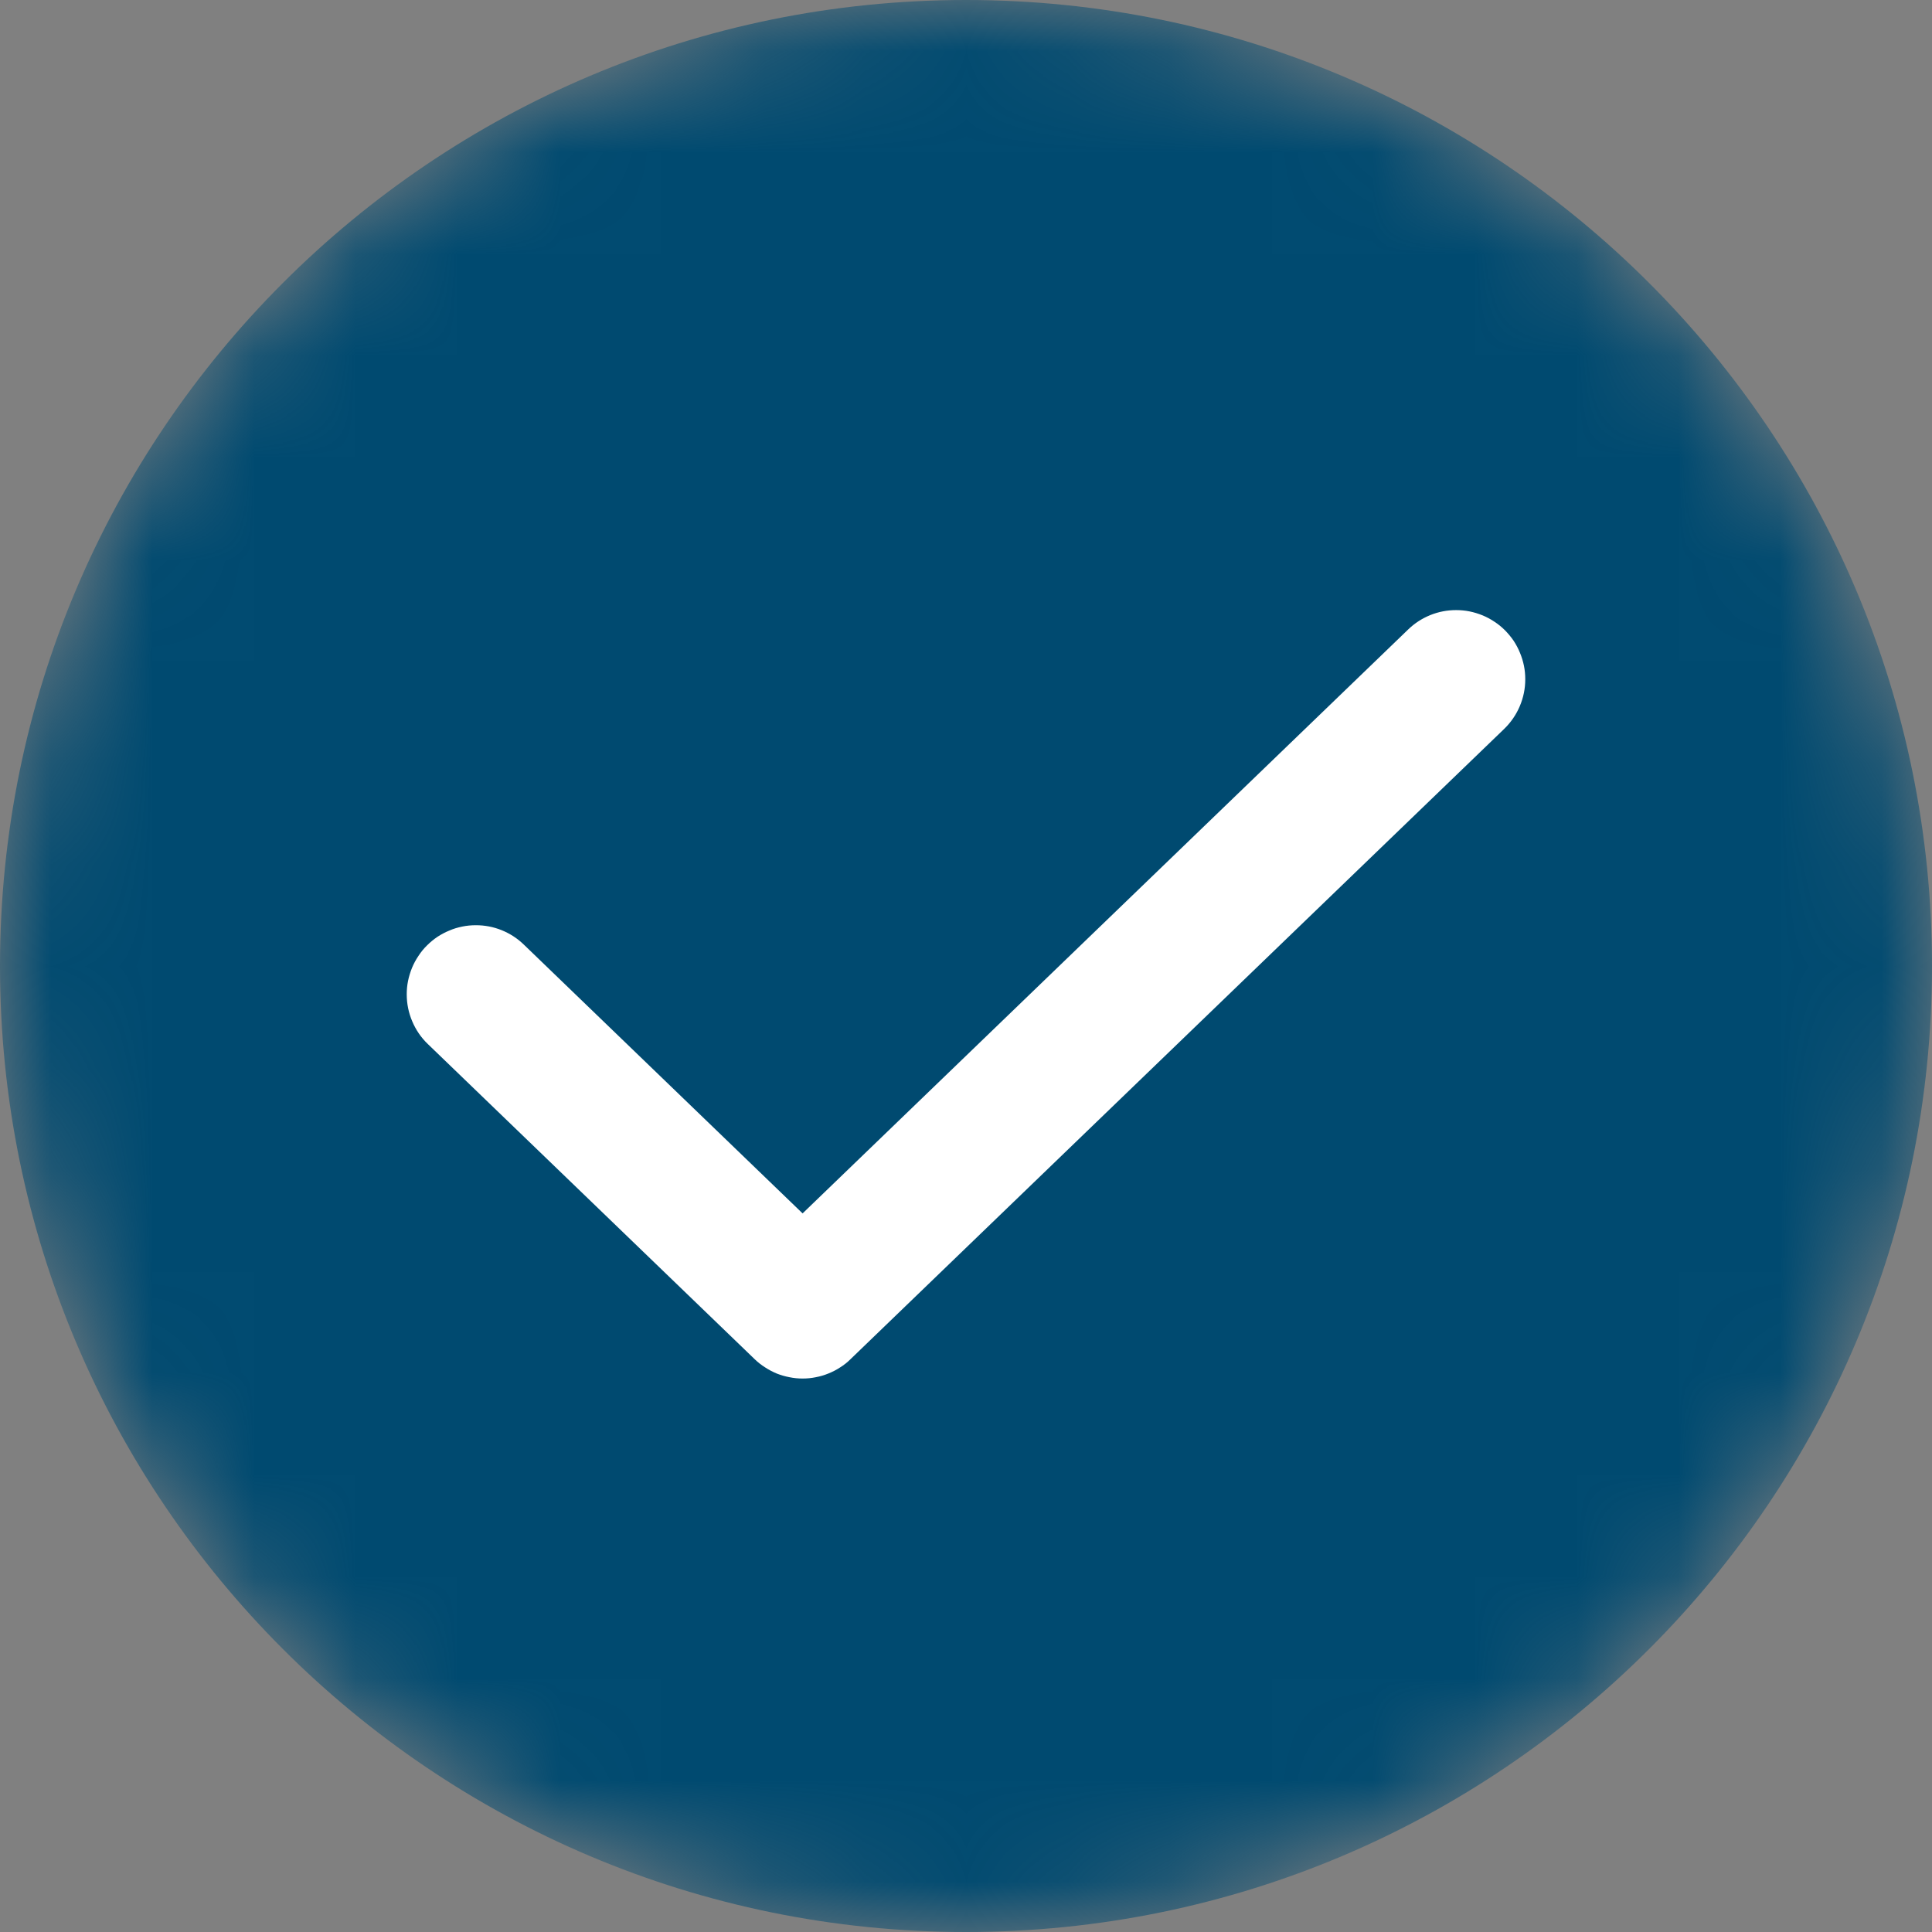 <svg width="19" height="19" viewBox="0 0 19 19" fill="none" xmlns="http://www.w3.org/2000/svg">
<rect x="0" y="0" width="19" height="19" fill="#808080" stroke="none"/>
<g clip-path="url(#clip0_2215_2353)">
<mask id="mask0_2215_2353" style="mask-type:luminance" maskUnits="userSpaceOnUse" x="0" y="0" width="19" height="19">
<path d="M19 9.5C19 4.253 14.747 0 9.5 0C4.253 0 0 4.253 0 9.5C0 14.747 4.253 19 9.5 19C14.747 19 19 14.747 19 9.5Z" fill="white"/>
</mask>
<g mask="url(#mask0_2215_2353)">
<path d="M19 9.5C19 4.253 14.747 0 9.5 0C4.253 0 0 4.253 0 9.5C0 14.747 4.253 19 9.5 19C14.747 19 19 14.747 19 9.5Z" fill="#004A70"/>
<path fill-rule="evenodd" clip-rule="evenodd" d="M14.792 7.169C14.858 7.105 14.91 7.03 14.946 6.945C14.982 6.86 15 6.772 15 6.68C15 6.635 14.996 6.591 14.987 6.547C14.978 6.503 14.965 6.461 14.948 6.42C14.931 6.378 14.91 6.339 14.886 6.302C14.861 6.265 14.832 6.231 14.801 6.199C14.769 6.167 14.735 6.139 14.698 6.115C14.661 6.09 14.622 6.069 14.581 6.052C14.539 6.035 14.497 6.022 14.453 6.013C14.409 6.004 14.365 6 14.32 6C14.232 6 14.148 6.016 14.066 6.049C13.985 6.082 13.912 6.129 13.849 6.19L7.893 11.933L5.151 9.289C5.088 9.228 5.015 9.181 4.934 9.148C4.852 9.115 4.768 9.099 4.68 9.099C4.635 9.099 4.591 9.103 4.547 9.112C4.503 9.121 4.461 9.133 4.42 9.151C4.378 9.168 4.339 9.189 4.302 9.213C4.265 9.238 4.231 9.266 4.199 9.298C4.167 9.329 4.139 9.364 4.115 9.401C4.09 9.438 4.069 9.477 4.052 9.518C4.035 9.56 4.022 9.602 4.013 9.646C4.004 9.69 4 9.734 4 9.778C4 9.871 4.018 9.959 4.054 10.044C4.09 10.129 4.141 10.204 4.208 10.268L7.422 13.367C7.453 13.397 7.487 13.424 7.524 13.447C7.56 13.471 7.599 13.491 7.639 13.508C7.68 13.524 7.721 13.536 7.764 13.544C7.807 13.553 7.85 13.557 7.893 13.557C7.937 13.557 7.98 13.553 8.023 13.544C8.066 13.536 8.107 13.524 8.148 13.507C8.188 13.491 8.227 13.471 8.263 13.447C8.3 13.424 8.334 13.397 8.365 13.366L14.792 7.169Z" fill="white"/>
</g>
</g>
<defs>
<clipPath id="clip0_2215_2353">
<rect width="19" height="19" fill="white"/>
</clipPath>
</defs>
</svg>
